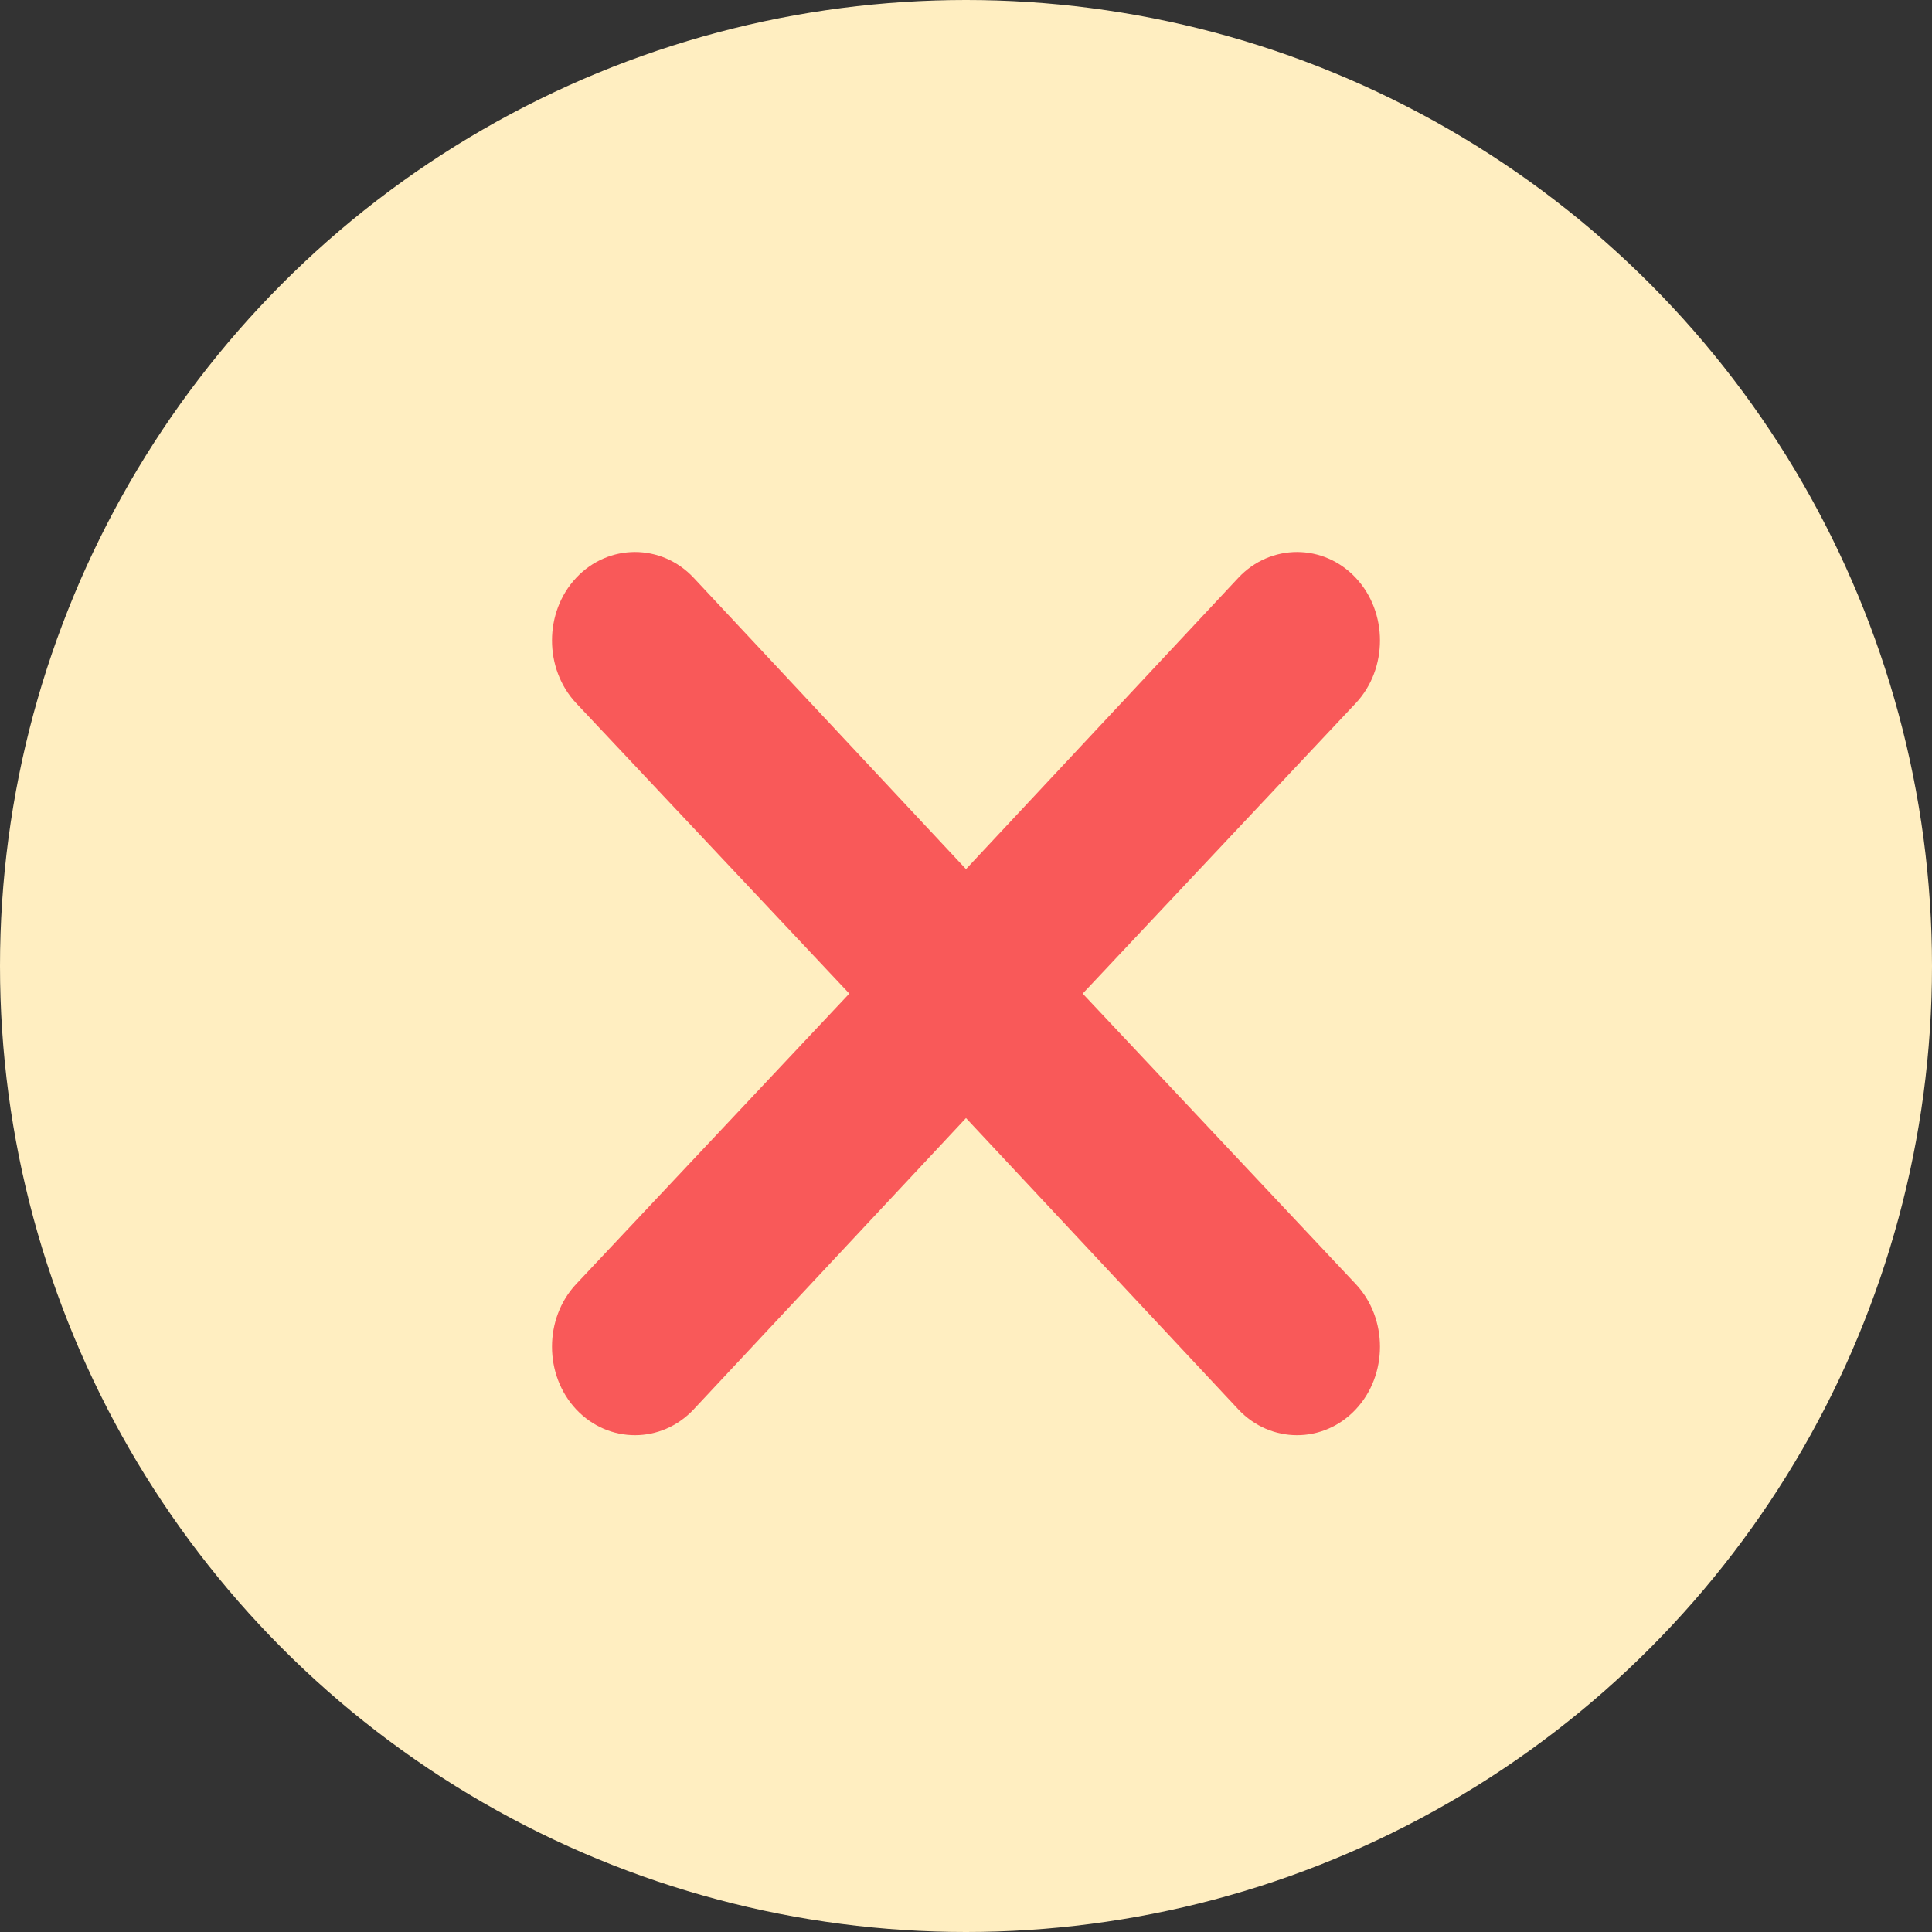 <svg width="35" height="35" viewBox="0 0 35 35" fill="none" xmlns="http://www.w3.org/2000/svg">
<rect x="0" y="0" width="35" height="35" fill="#333333" stroke="none"/>
<circle cx="17.5" cy="17.5" r="17.5" fill="#FFEEC1"/>
<path d="M24.561 25.532C23.977 26.156 23.017 26.156 22.433 25.532L17.5 20.255L12.567 25.532C11.983 26.156 11.023 26.156 10.438 25.532C9.854 24.909 9.854 23.885 10.438 23.262L15.386 18L10.438 12.739C9.854 12.115 9.854 11.091 10.438 10.468C11.023 9.844 11.983 9.844 12.567 10.468L17.5 15.745L22.433 10.468C23.017 9.844 23.977 9.844 24.561 10.468C25.146 11.091 25.146 12.115 24.561 12.739L19.614 18L24.561 23.262C25.146 23.885 25.146 24.909 24.561 25.532Z" fill="#F95959"/>
</svg>
